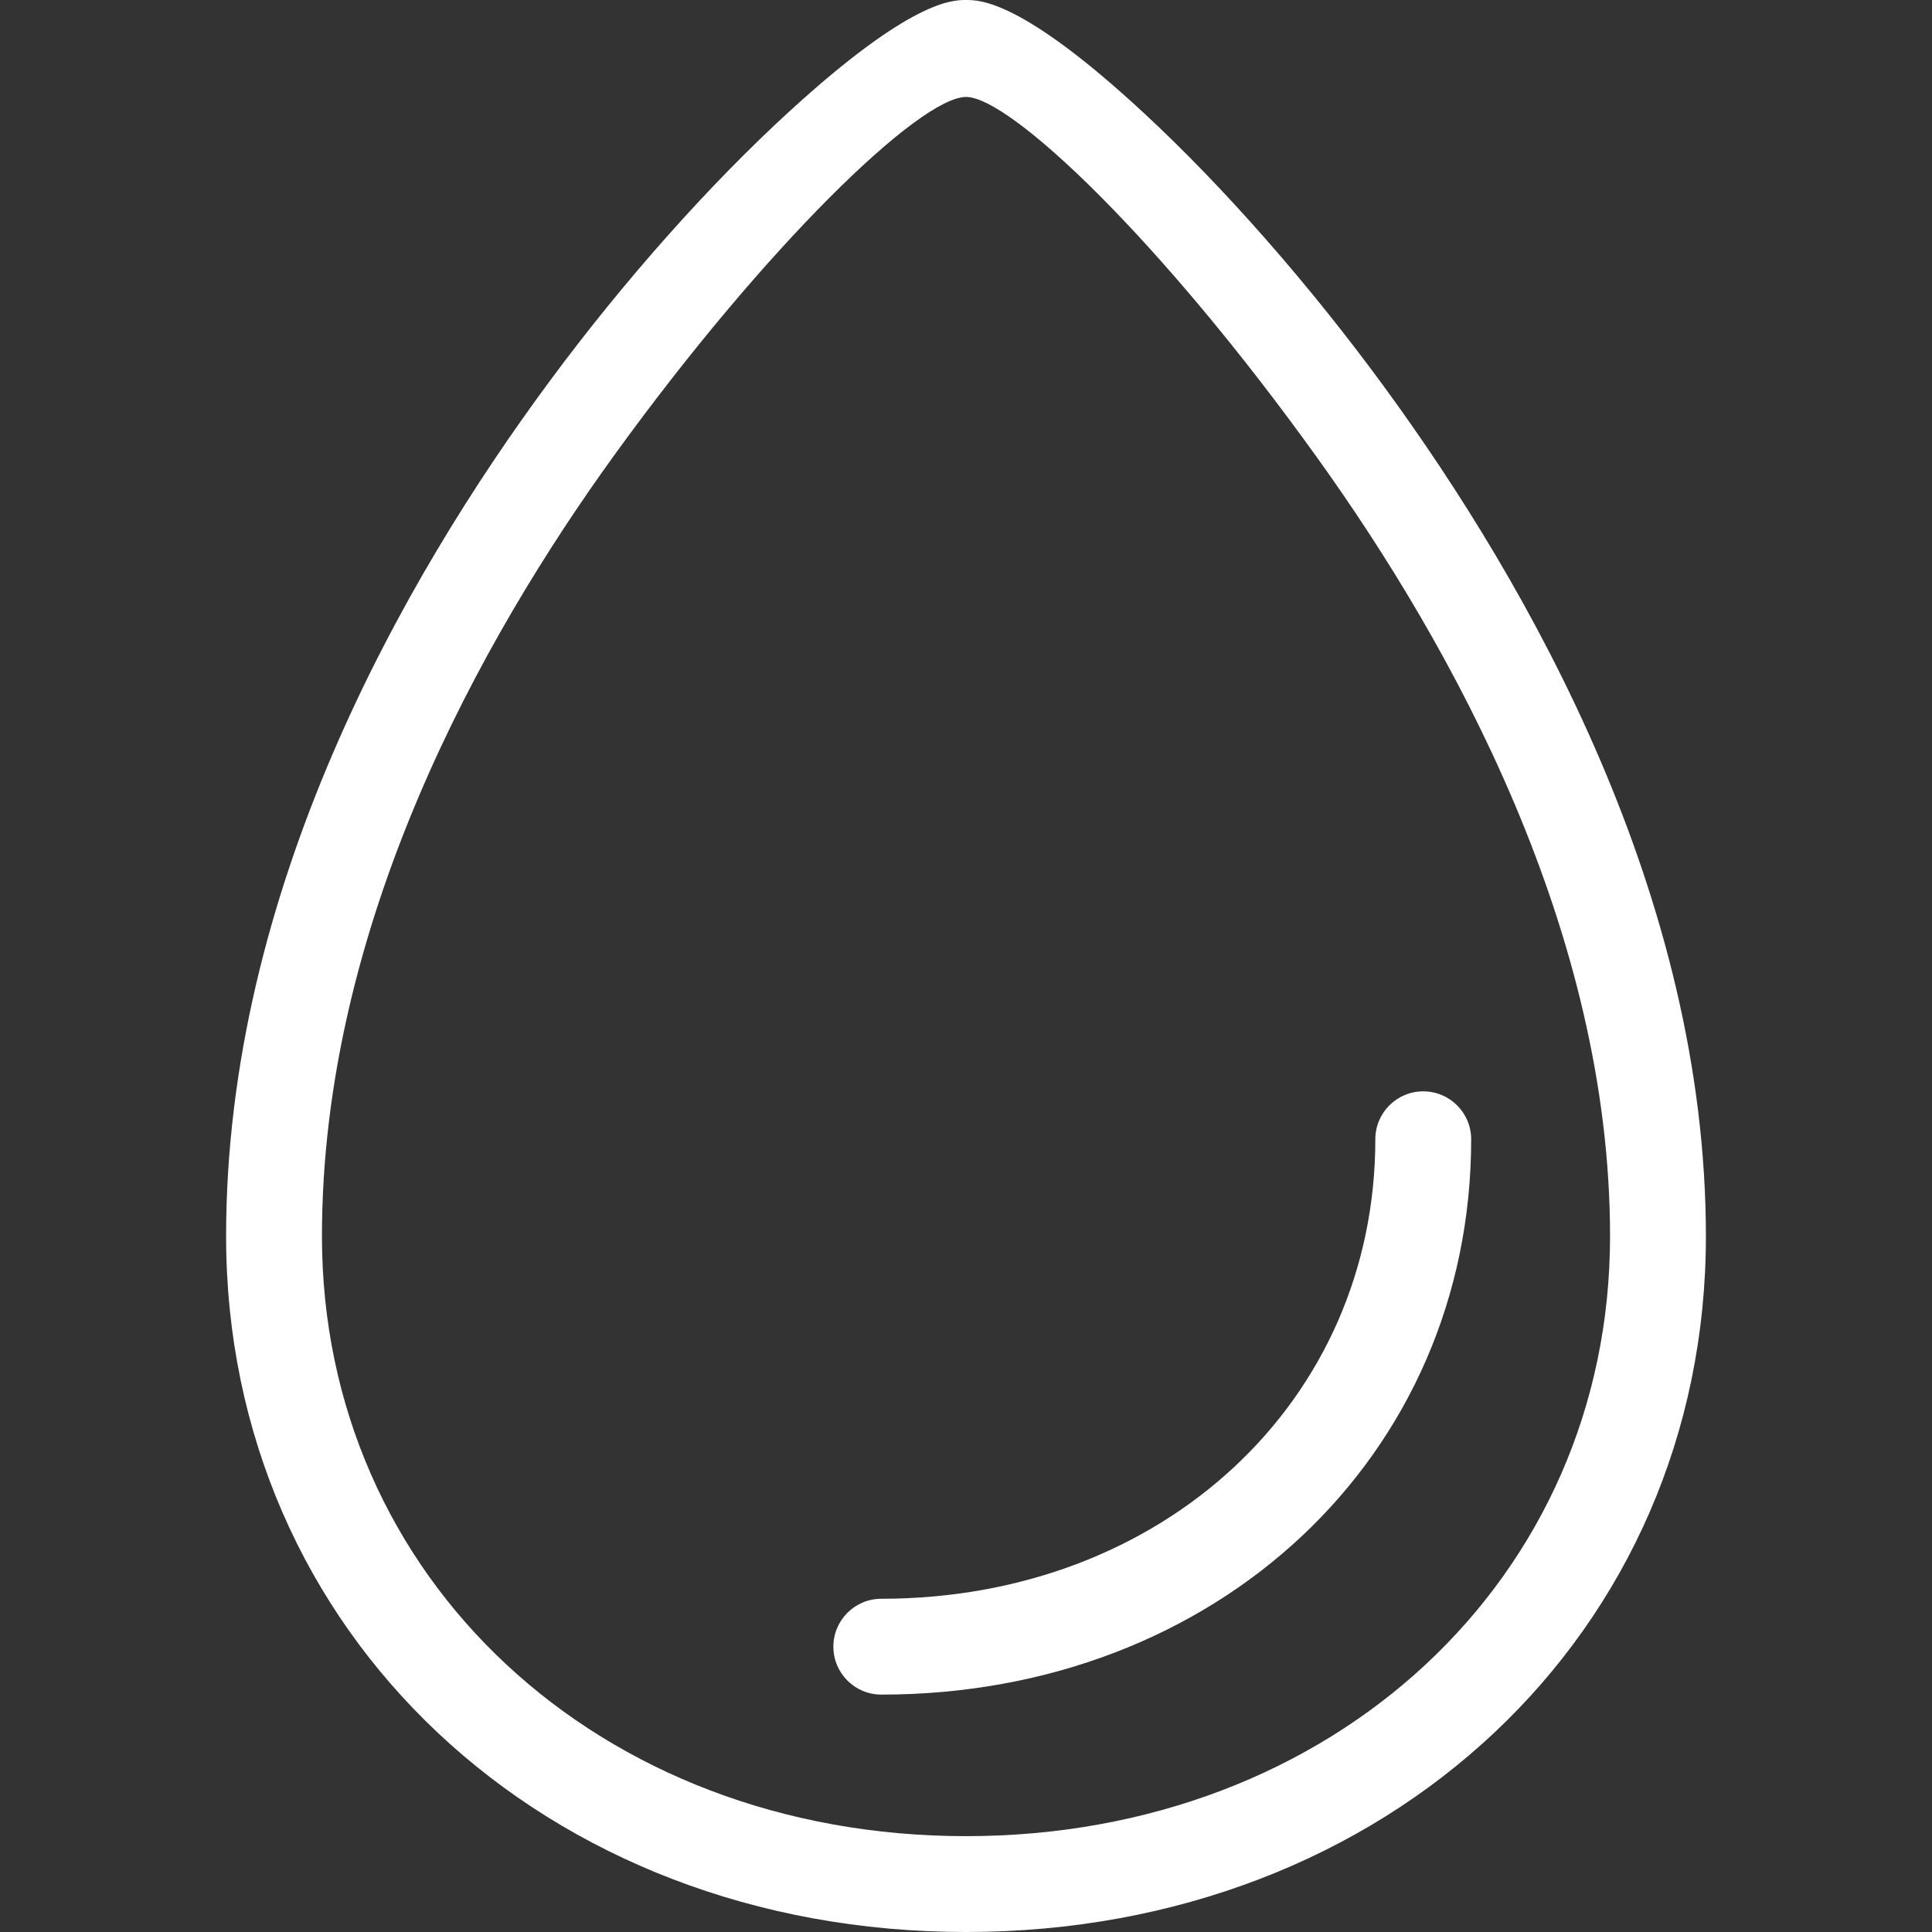 <?xml version="1.0" encoding="UTF-8" standalone="no"?>
<!-- Generator: Adobe Illustrator 16.0.0, SVG Export Plug-In . SVG Version: 6.00 Build 0)  -->

<svg
   xmlns:osb="http://www.openswatchbook.org/uri/2009/osb"
   xmlns:dc="http://purl.org/dc/elements/1.1/"
   xmlns:cc="http://creativecommons.org/ns#"
   xmlns:rdf="http://www.w3.org/1999/02/22-rdf-syntax-ns#"
   xmlns:svg="http://www.w3.org/2000/svg"
   xmlns="http://www.w3.org/2000/svg"
   xmlns:xlink="http://www.w3.org/1999/xlink"
   xmlns:sodipodi="http://sodipodi.sourceforge.net/DTD/sodipodi-0.dtd"
   xmlns:inkscape="http://www.inkscape.org/namespaces/inkscape"
   version="1.1"
   id="Capa_1"
   x="0px"
   y="0px"
   width="403.138px"
   height="403.139px"
   viewBox="0 0 403.138 403.139"
   style="enable-background:new 0 0 403.138 403.139;"
   xml:space="preserve"
   sodipodi:docname="drop-of-toothpaste-white.svg"
   inkscape:version="0.92.3 (2405546, 2018-03-11)"><rect x="0" y="0" width="403.138" height="403.139" fill="#333333" stroke="none"/><defs
   id="defs3854"><linearGradient
     id="linearGradient4671"
     osb:paint="solid"><stop
       style="stop-color:#ffffff;stop-opacity:1;"
       offset="0"
       id="stop4669" /></linearGradient><linearGradient
     id="linearGradient4665"
     osb:paint="solid"><stop
       style="stop-color:#ffffff;stop-opacity:1;"
       offset="0"
       id="stop4663" /></linearGradient><linearGradient
     inkscape:collect="always"
     xlink:href="#linearGradient4665"
     id="linearGradient4667"
     x1="47.179"
     y1="201.569"
     x2="355.959"
     y2="201.569"
     gradientUnits="userSpaceOnUse" /><linearGradient
     inkscape:collect="always"
     xlink:href="#linearGradient4671"
     id="linearGradient4673"
     x1="173.894"
     y1="290.663"
     x2="306.98"
     y2="290.663"
     gradientUnits="userSpaceOnUse" /></defs><sodipodi:namedview
   pagecolor="#ffffff"
   bordercolor="#666666"
   borderopacity="1"
   objecttolerance="10"
   gridtolerance="10"
   guidetolerance="10"
   inkscape:pageopacity="0"
   inkscape:pageshadow="2"
   inkscape:window-width="1920"
   inkscape:window-height="1017"
   id="namedview3852"
   showgrid="false"
   inkscape:zoom="2.1084539"
   inkscape:cx="124.49831"
   inkscape:cy="201.5695"
   inkscape:window-x="-8"
   inkscape:window-y="-8"
   inkscape:window-maximized="1"
   inkscape:current-layer="g3817" />
<g
   id="g3819">
	<g
   id="g3817">
		<path
   d="M288.755,80.613c-15.557-21.254-33.328-41.498-50.037-56.998C213.259,0,204.462,0,201.57,0c-2.83,0-11.445,0-36.785,23.18    c-16.783,15.354-34.574,35.369-50.094,56.359c-30.799,41.652-67.512,106.414-67.512,178.406    c0,82.775,66.373,145.193,154.391,145.193c88.016,0,154.389-62.418,154.389-145.193    C355.958,187.272,319.414,122.502,288.755,80.613z M201.57,383.139c-76.615,0-134.391-53.82-134.391-125.193    c0-65.007,33.191-124.53,61.035-163.017c31.533-43.584,63.688-74.704,73.379-74.701c9.066,0.002,40.234,29.209,73.508,75.631    c27.765,38.732,60.857,98.295,60.857,162.087C335.958,329.318,278.183,383.139,201.57,383.139z"
   id="path3813"
   style="fill-opacity:1;fill:url(#linearGradient4667)" />
		<path
   d="M296.98,227.723c-5.522,0-10,4.477-10,10c0,54.662-44.315,95.881-103.086,95.881c-5.521,0-10,4.479-10,10    c0,5.523,4.479,10,10,10c70.17,0,123.086-49.817,123.086-115.881C306.98,232.199,302.501,227.723,296.98,227.723z"
   id="path3815"
   style="fill-opacity:1;fill:url(#linearGradient4673)" />
	</g>
</g>
<g
   id="g3821">
</g>
<g
   id="g3823">
</g>
<g
   id="g3825">
</g>
<g
   id="g3827">
</g>
<g
   id="g3829">
</g>
<g
   id="g3831">
</g>
<g
   id="g3833">
</g>
<g
   id="g3835">
</g>
<g
   id="g3837">
</g>
<g
   id="g3839">
</g>
<g
   id="g3841">
</g>
<g
   id="g3843">
</g>
<g
   id="g3845">
</g>
<g
   id="g3847">
</g>
<g
   id="g3849">
</g>
</svg>